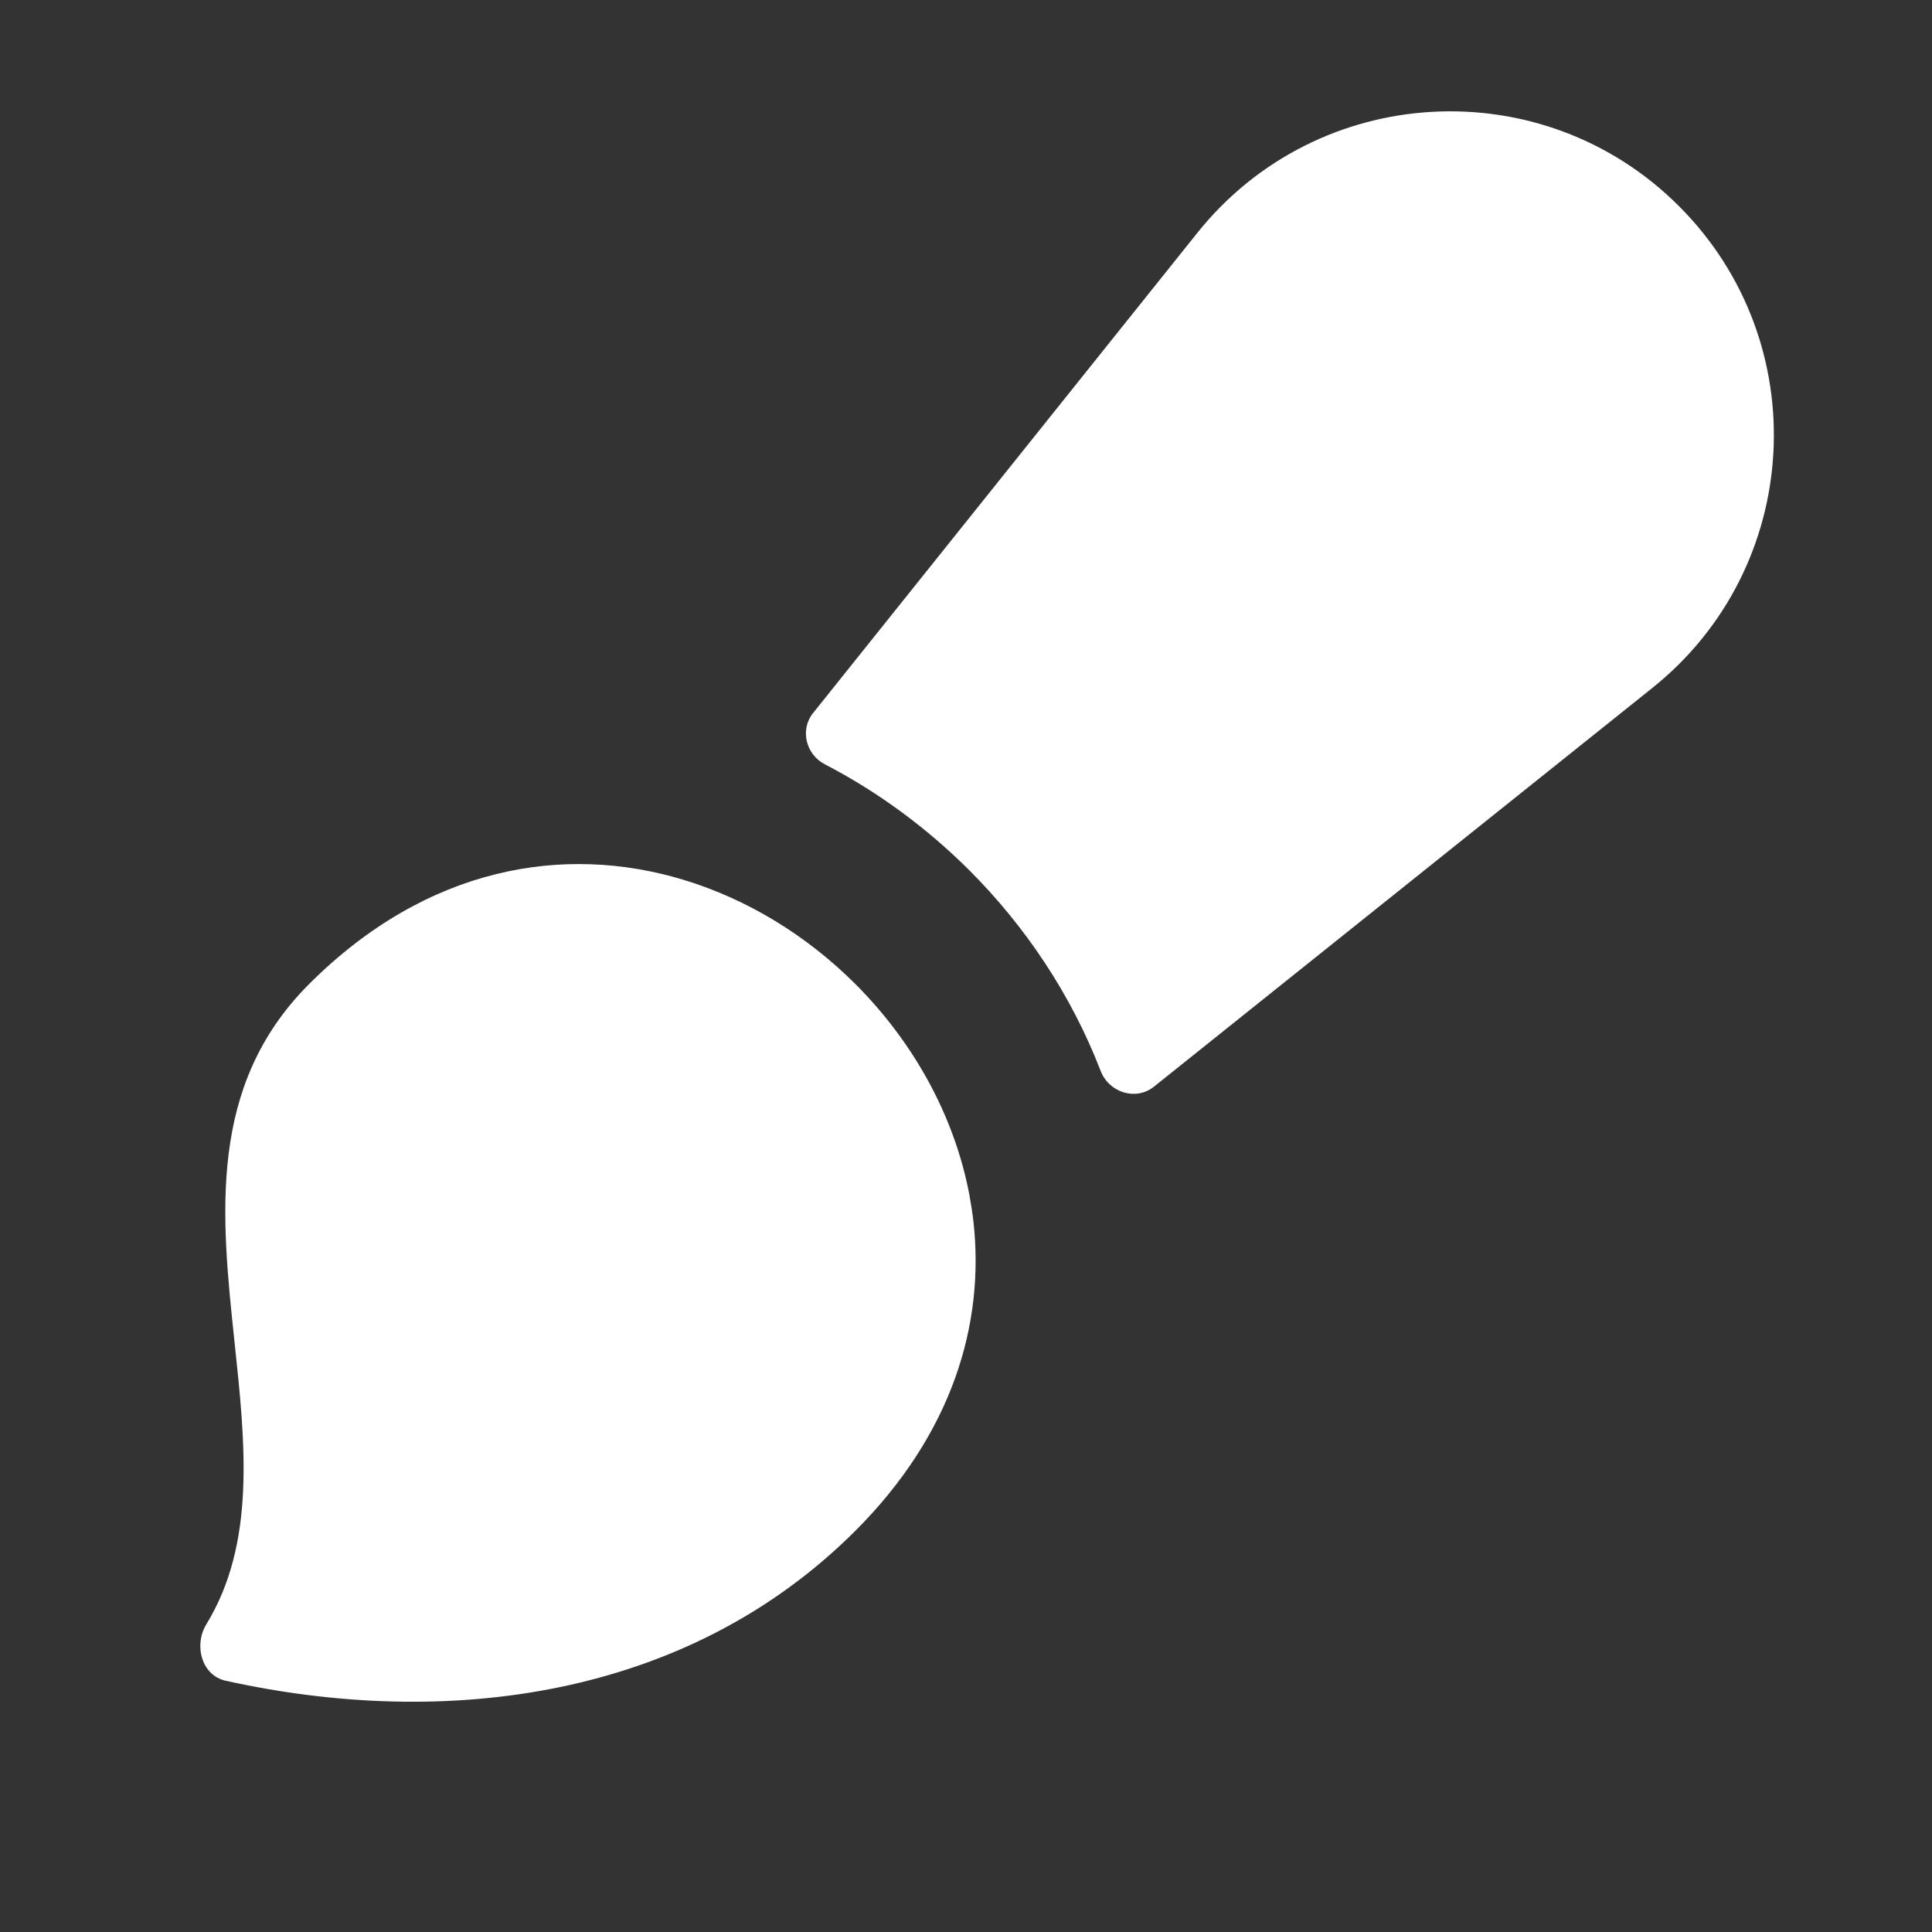 <svg width="15" height="15" viewBox="0 0 15 15" fill="currentColor" xmlns="http://www.w3.org/2000/svg">
<rect x="0" y="0" width="15" height="15" fill="#333333" stroke="none"/>
<g clip-path="url(#clip0_1459_3739)">
<path fill-rule="evenodd" clip-rule="evenodd" d="M13.036 1.601C11.977 0.541 10.232 0.638 9.296 1.808L6.312 5.537C6.209 5.666 6.257 5.858 6.404 5.934C6.823 6.151 7.201 6.433 7.526 6.757C7.96 7.191 8.317 7.722 8.546 8.316C8.611 8.483 8.819 8.549 8.959 8.437L12.829 5.341C13.999 4.405 14.095 2.66 13.036 1.601ZM7.558 9.487C7.646 10.28 7.394 11.132 6.642 11.884C5.334 13.192 3.459 13.427 1.751 13.049C1.565 13.007 1.503 12.774 1.602 12.611C1.987 11.981 1.905 11.209 1.821 10.421C1.717 9.438 1.61 8.431 2.399 7.641C3.315 6.725 4.38 6.551 5.304 6.83C5.304 6.83 5.304 6.83 5.304 6.83C5.304 6.83 5.304 6.83 5.304 6.83C5.807 6.982 6.268 7.267 6.642 7.641C7.088 8.087 7.409 8.658 7.526 9.276C7.539 9.346 7.55 9.416 7.558 9.487Z" fill="white"/>
</g>
<defs>
<clipPath id="clip0_1459_3739">
<rect width="14" height="14" fill="white" transform="translate(0.555 0.038)"/>
</clipPath>
</defs>
</svg>
